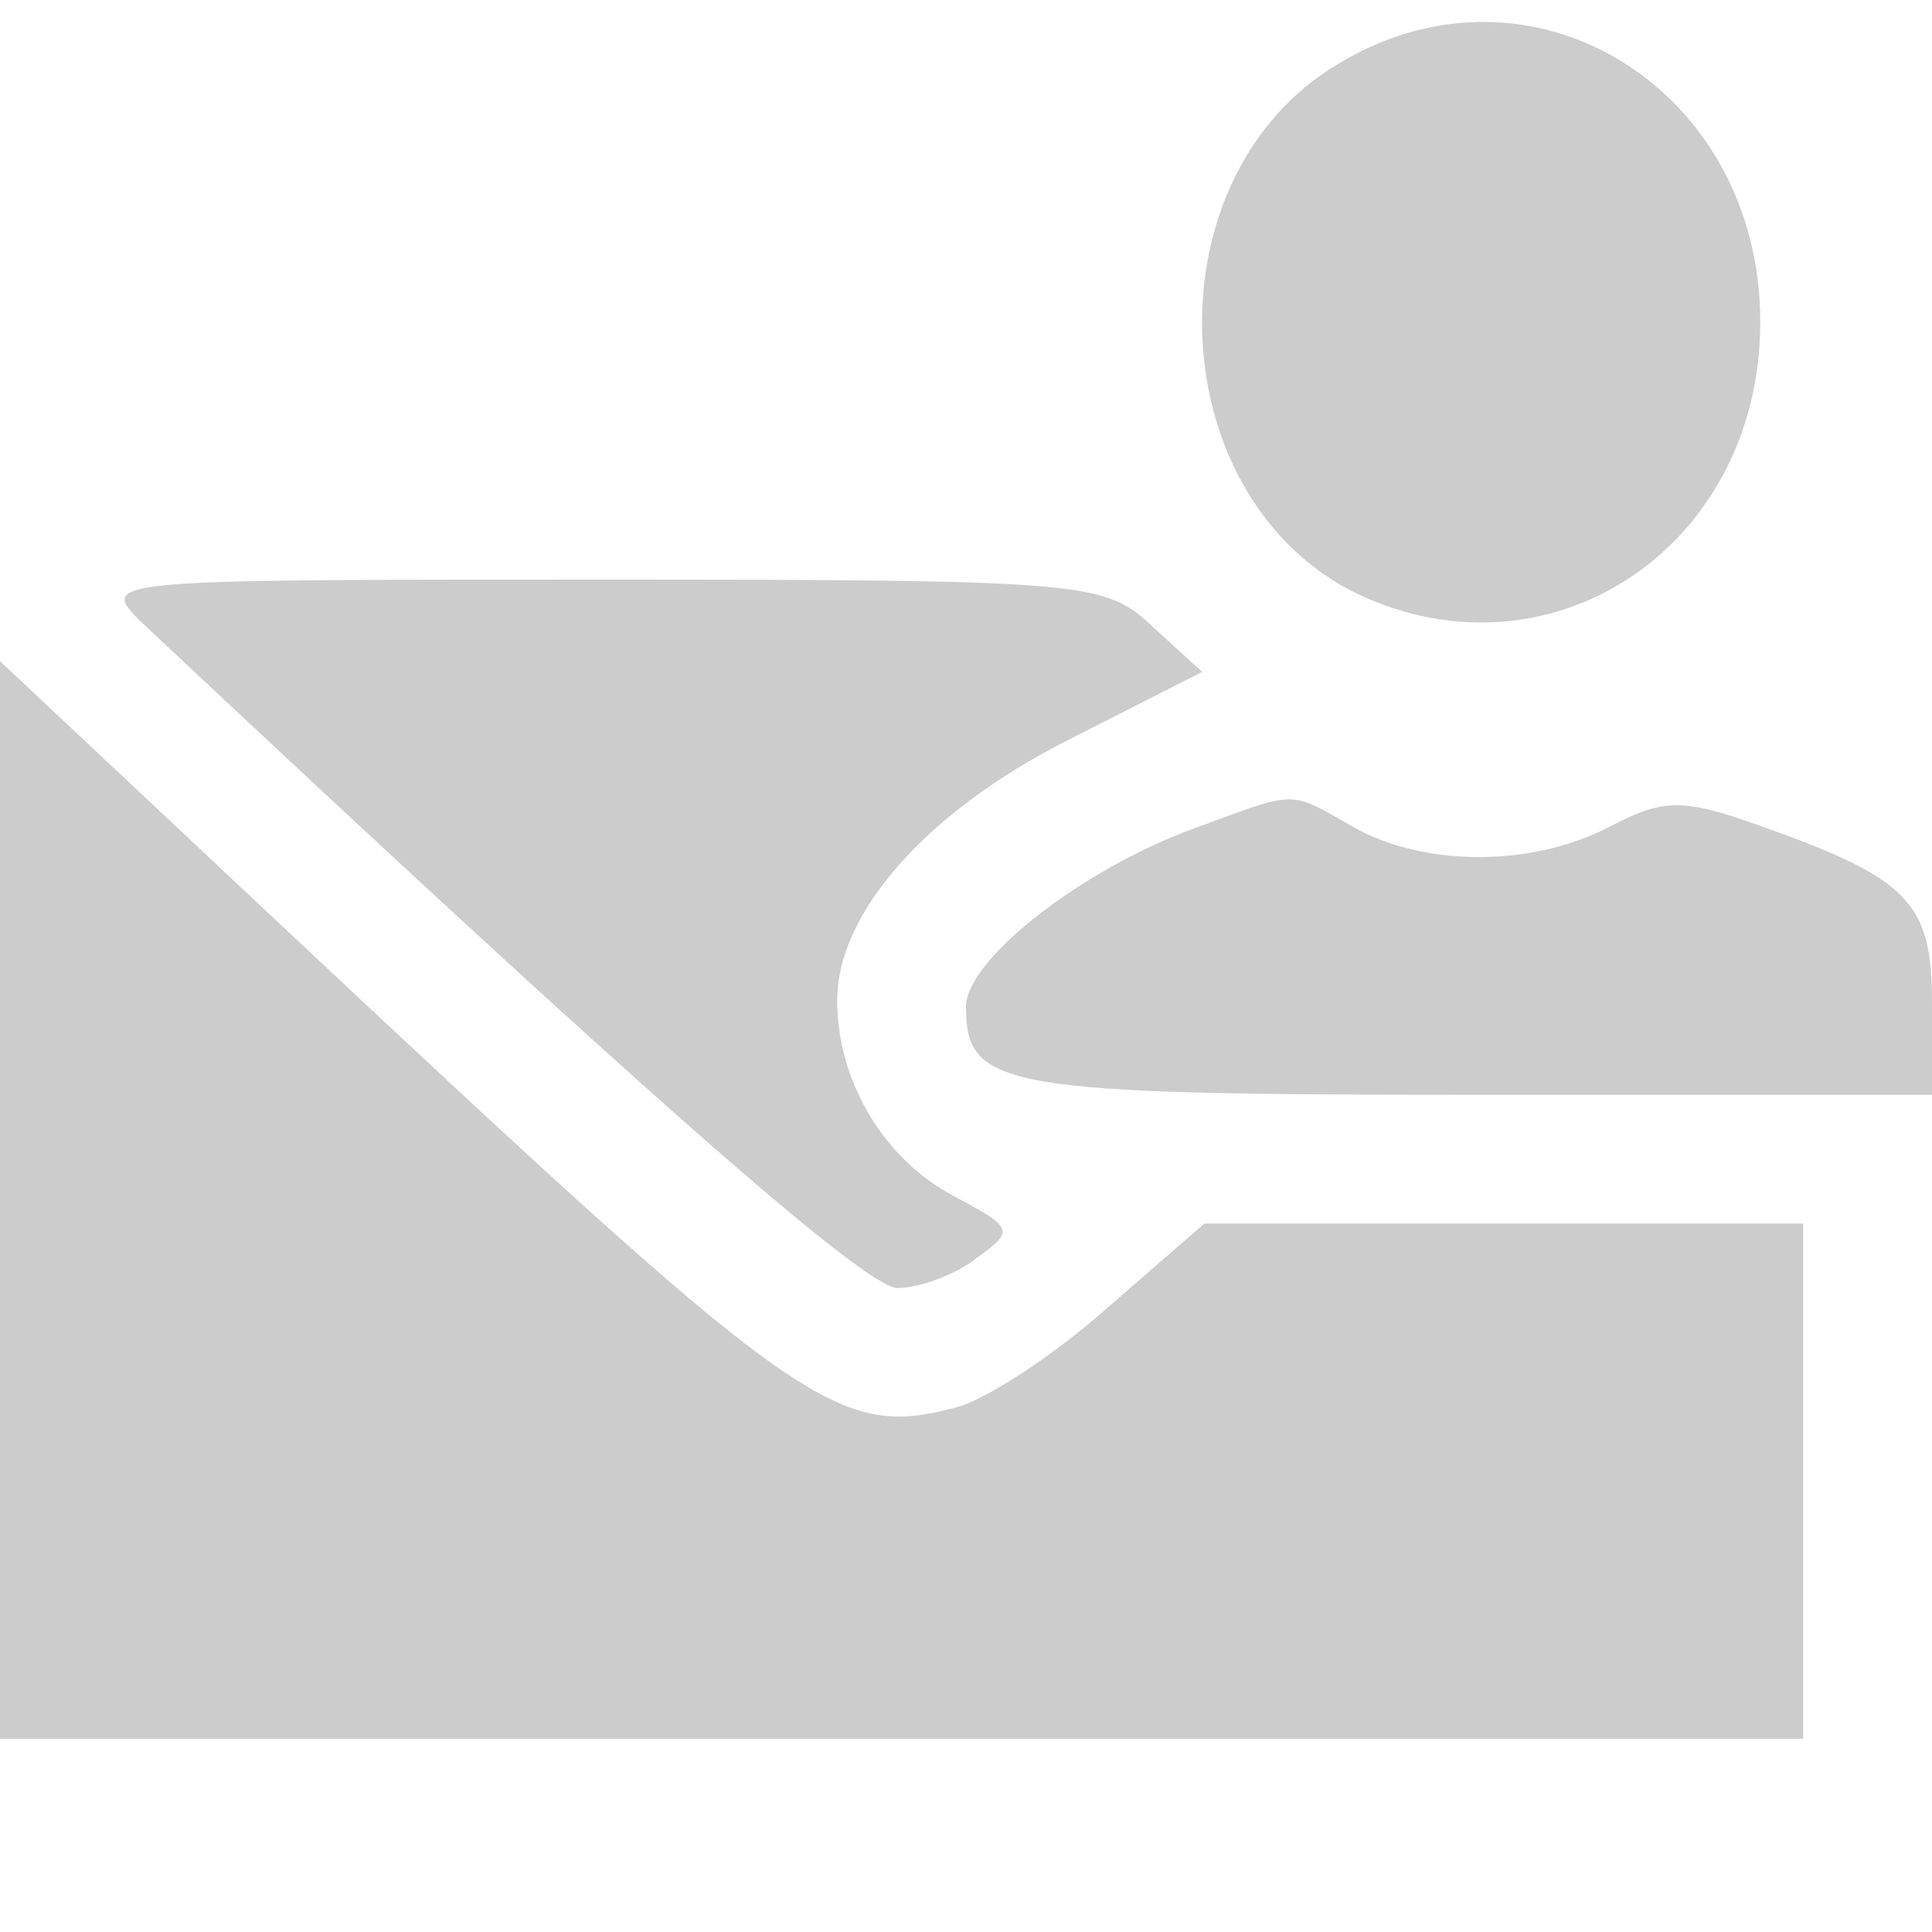 <?xml version="1.0" standalone="no"?>
<!DOCTYPE svg PUBLIC "-//W3C//DTD SVG 20010904//EN"
 "http://www.w3.org/TR/2001/REC-SVG-20010904/DTD/svg10.dtd">
<svg version="1.0" xmlns="http://www.w3.org/2000/svg"
 width="90pt" height="90pt" viewBox="0 0 90 90"
 preserveAspectRatio="xMidYMid meet">

<g transform="translate(0,90) scale(0.1,-0.1)"
fill="#CCCCCC" stroke="none">
<path d="M623 870 c-87 -52 -83 -198 6 -245 91 -46 191 19 191 125 0 109 -107
175 -197 120z"/>
<path d="M65 611 c230 -216 338 -311 353 -311 10 0 27 6 37 14 18 13 17 14
-11 29 -32 17 -54 53 -54 91 0 41 42 88 107 121 l63 32 -23 21 c-22 21 -31 22
-257 22 -229 0 -234 0 -215 -19z"/>
<path d="M0 341 l0 -251 420 0 420 0 0 120 0 120 -139 0 -140 0 -46 -40 c-25
-22 -57 -43 -71 -46 -55 -14 -72 -1 -313 225 l-131 123 0 -251z"/>
<path d="M556 514 c-52 -19 -106 -61 -106 -83 0 -38 17 -41 237 -41 l213 0 0
43 c0 47 -11 58 -82 83 -34 12 -43 12 -68 -1 -36 -19 -87 -19 -120 0 -30 17
-25 17 -74 -1z"/>
</g>
</svg>
